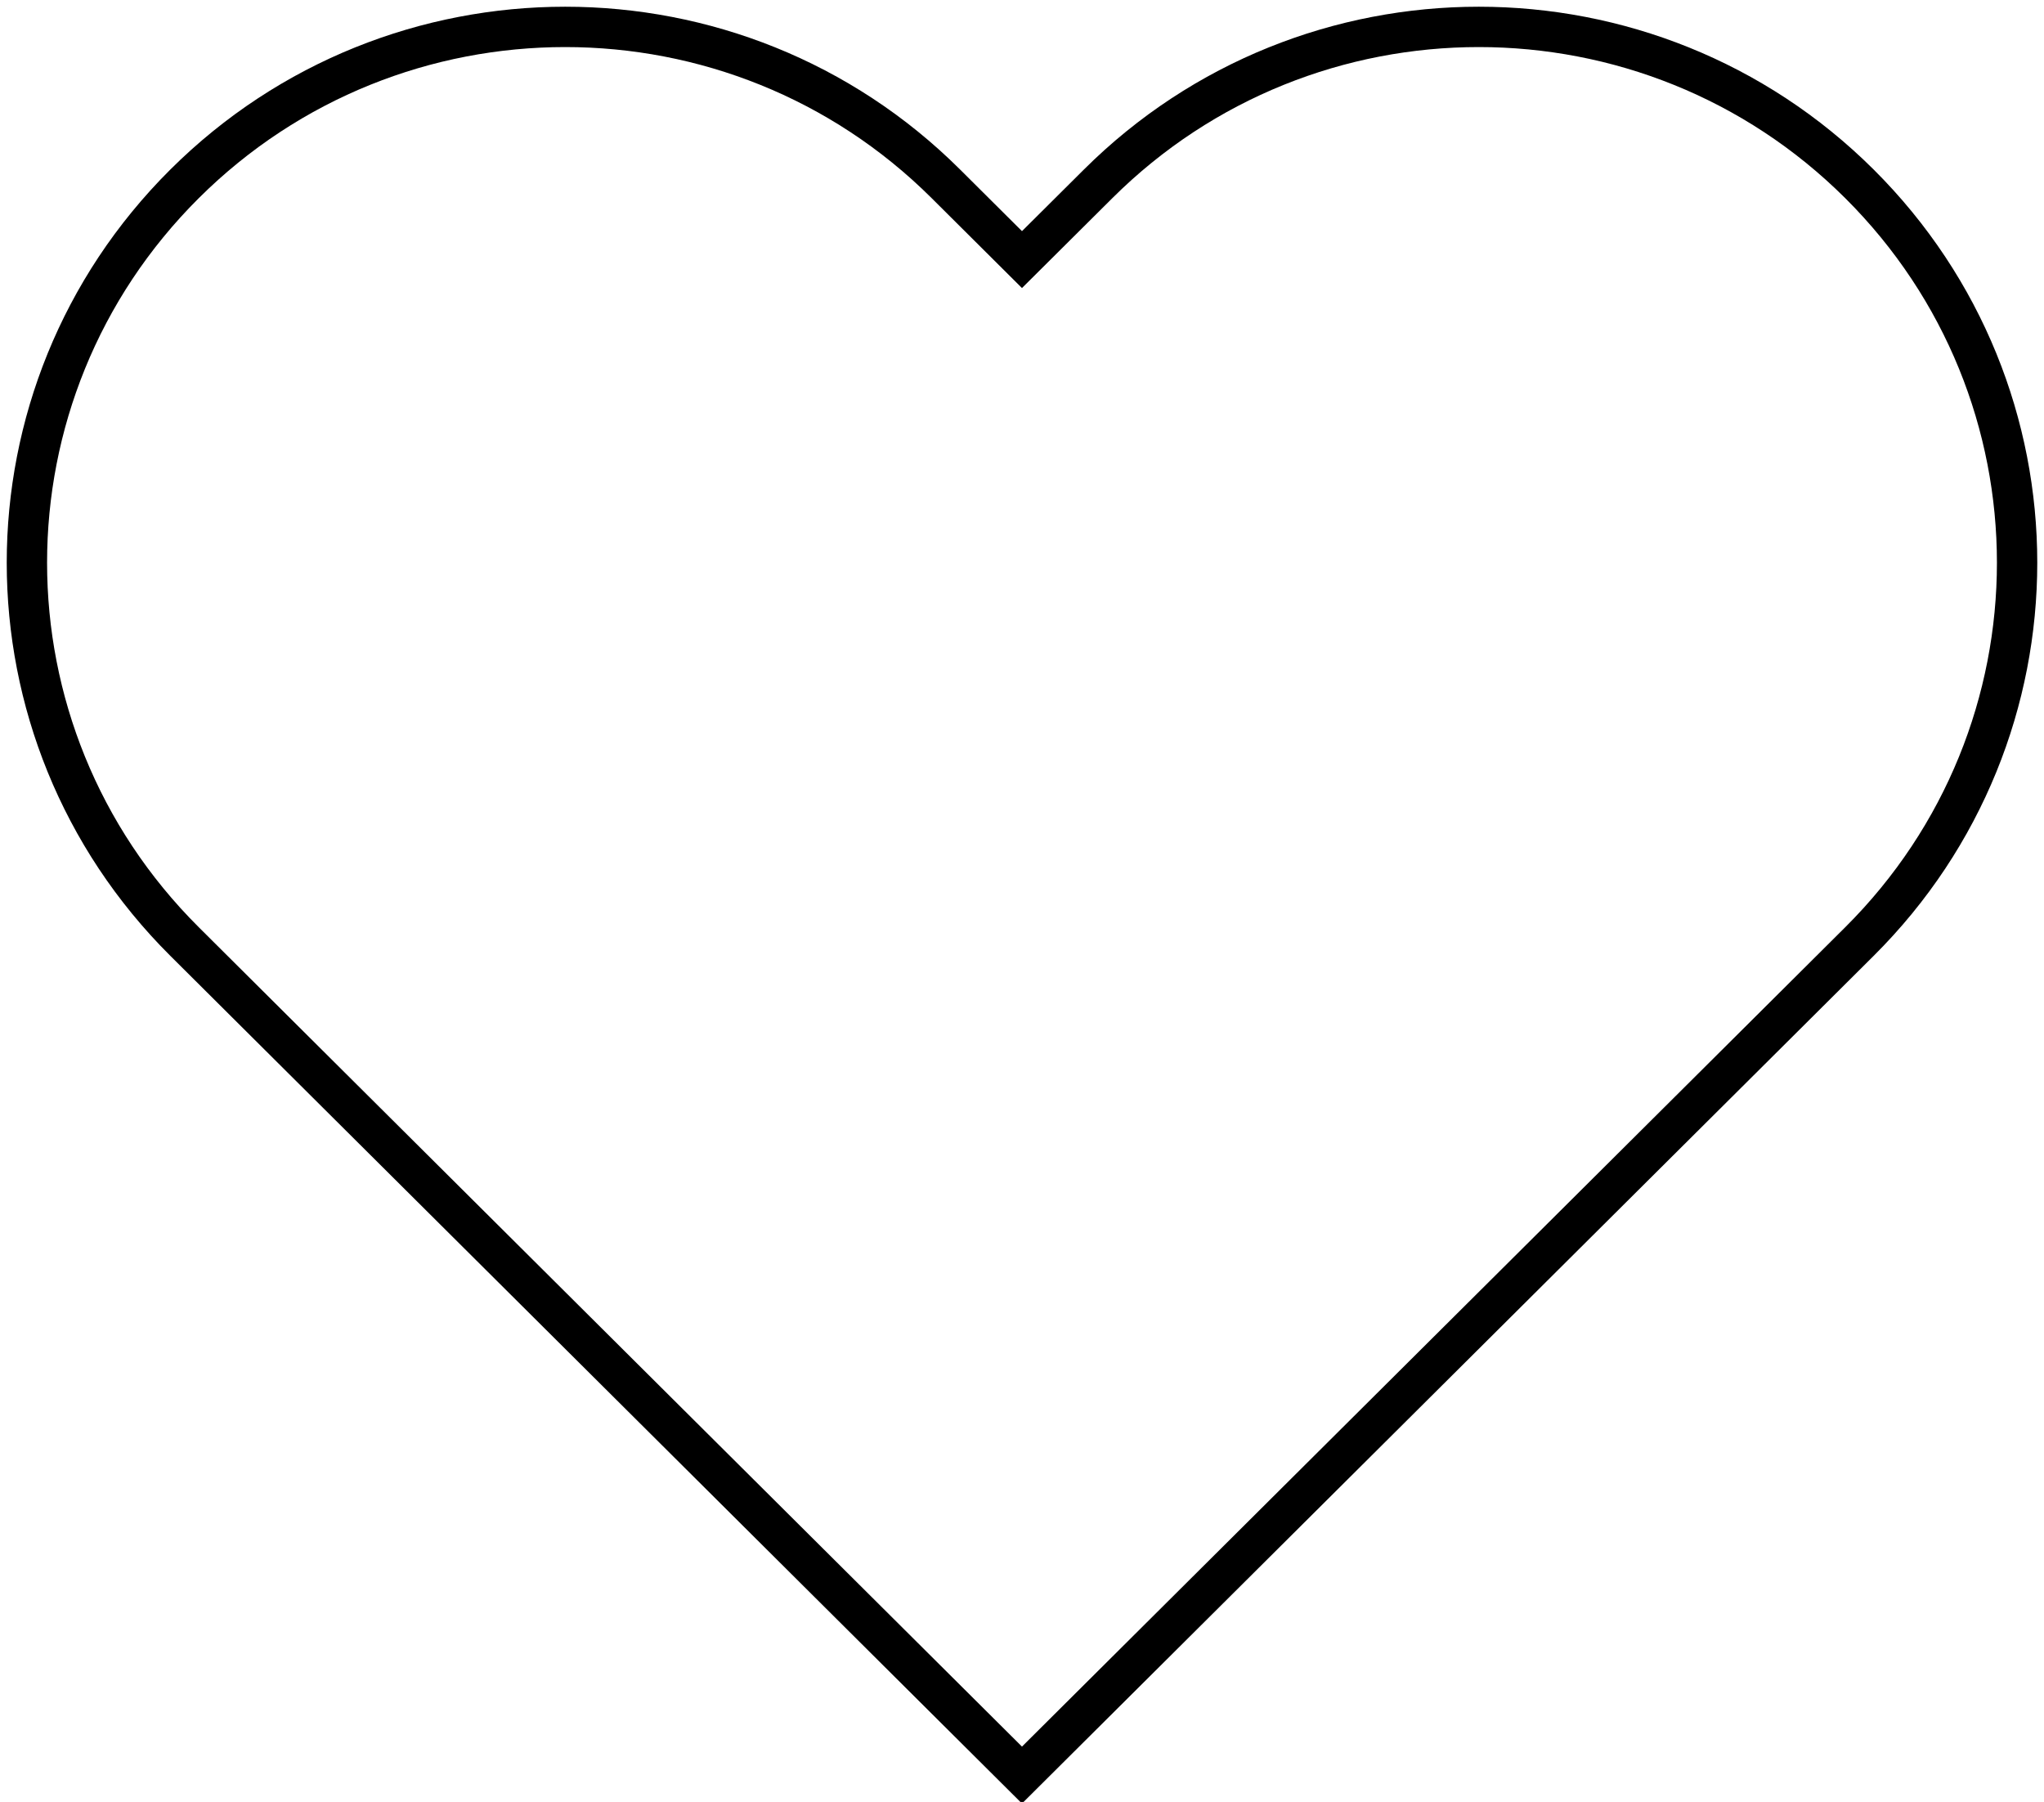 <?xml version="1.0" encoding="UTF-8"?>
<svg width="76px" height="67px" viewBox="0 0 76 67" version="1.1" xmlns="http://www.w3.org/2000/svg" xmlns:xlink="http://www.w3.org/1999/xlink">
    <!-- Generator: Sketch 56.3 (81716) - https://sketch.com -->
    <title>Stroke 1</title>
    <desc>Created with Sketch.</desc>
    <g id="Pages" stroke="none" stroke-width="1" fill="none" fill-rule="evenodd">
        <g id="Product-Inside-Full-Copy" transform="translate(-1219, -196)" stroke="#000000" stroke-width="1.5">
            <g id="Group-2" transform="translate(0, 100)">
                <path d="M1259.831,102.835 L1256.999,105.652 L1254.169,102.835 C1246.352,95.055 1233.679,95.055 1225.863,102.835 C1218.046,110.616 1218.046,123.23 1225.863,131.009 L1228.693,133.826 L1256.999,162 L1285.307,133.826 L1288.137,131.009 C1295.954,123.23 1295.954,110.616 1288.137,102.835 C1280.321,95.055 1267.648,95.055 1259.831,102.835 Z" id="Stroke-1"></path>
            </g>
        </g>
    </g>
</svg>